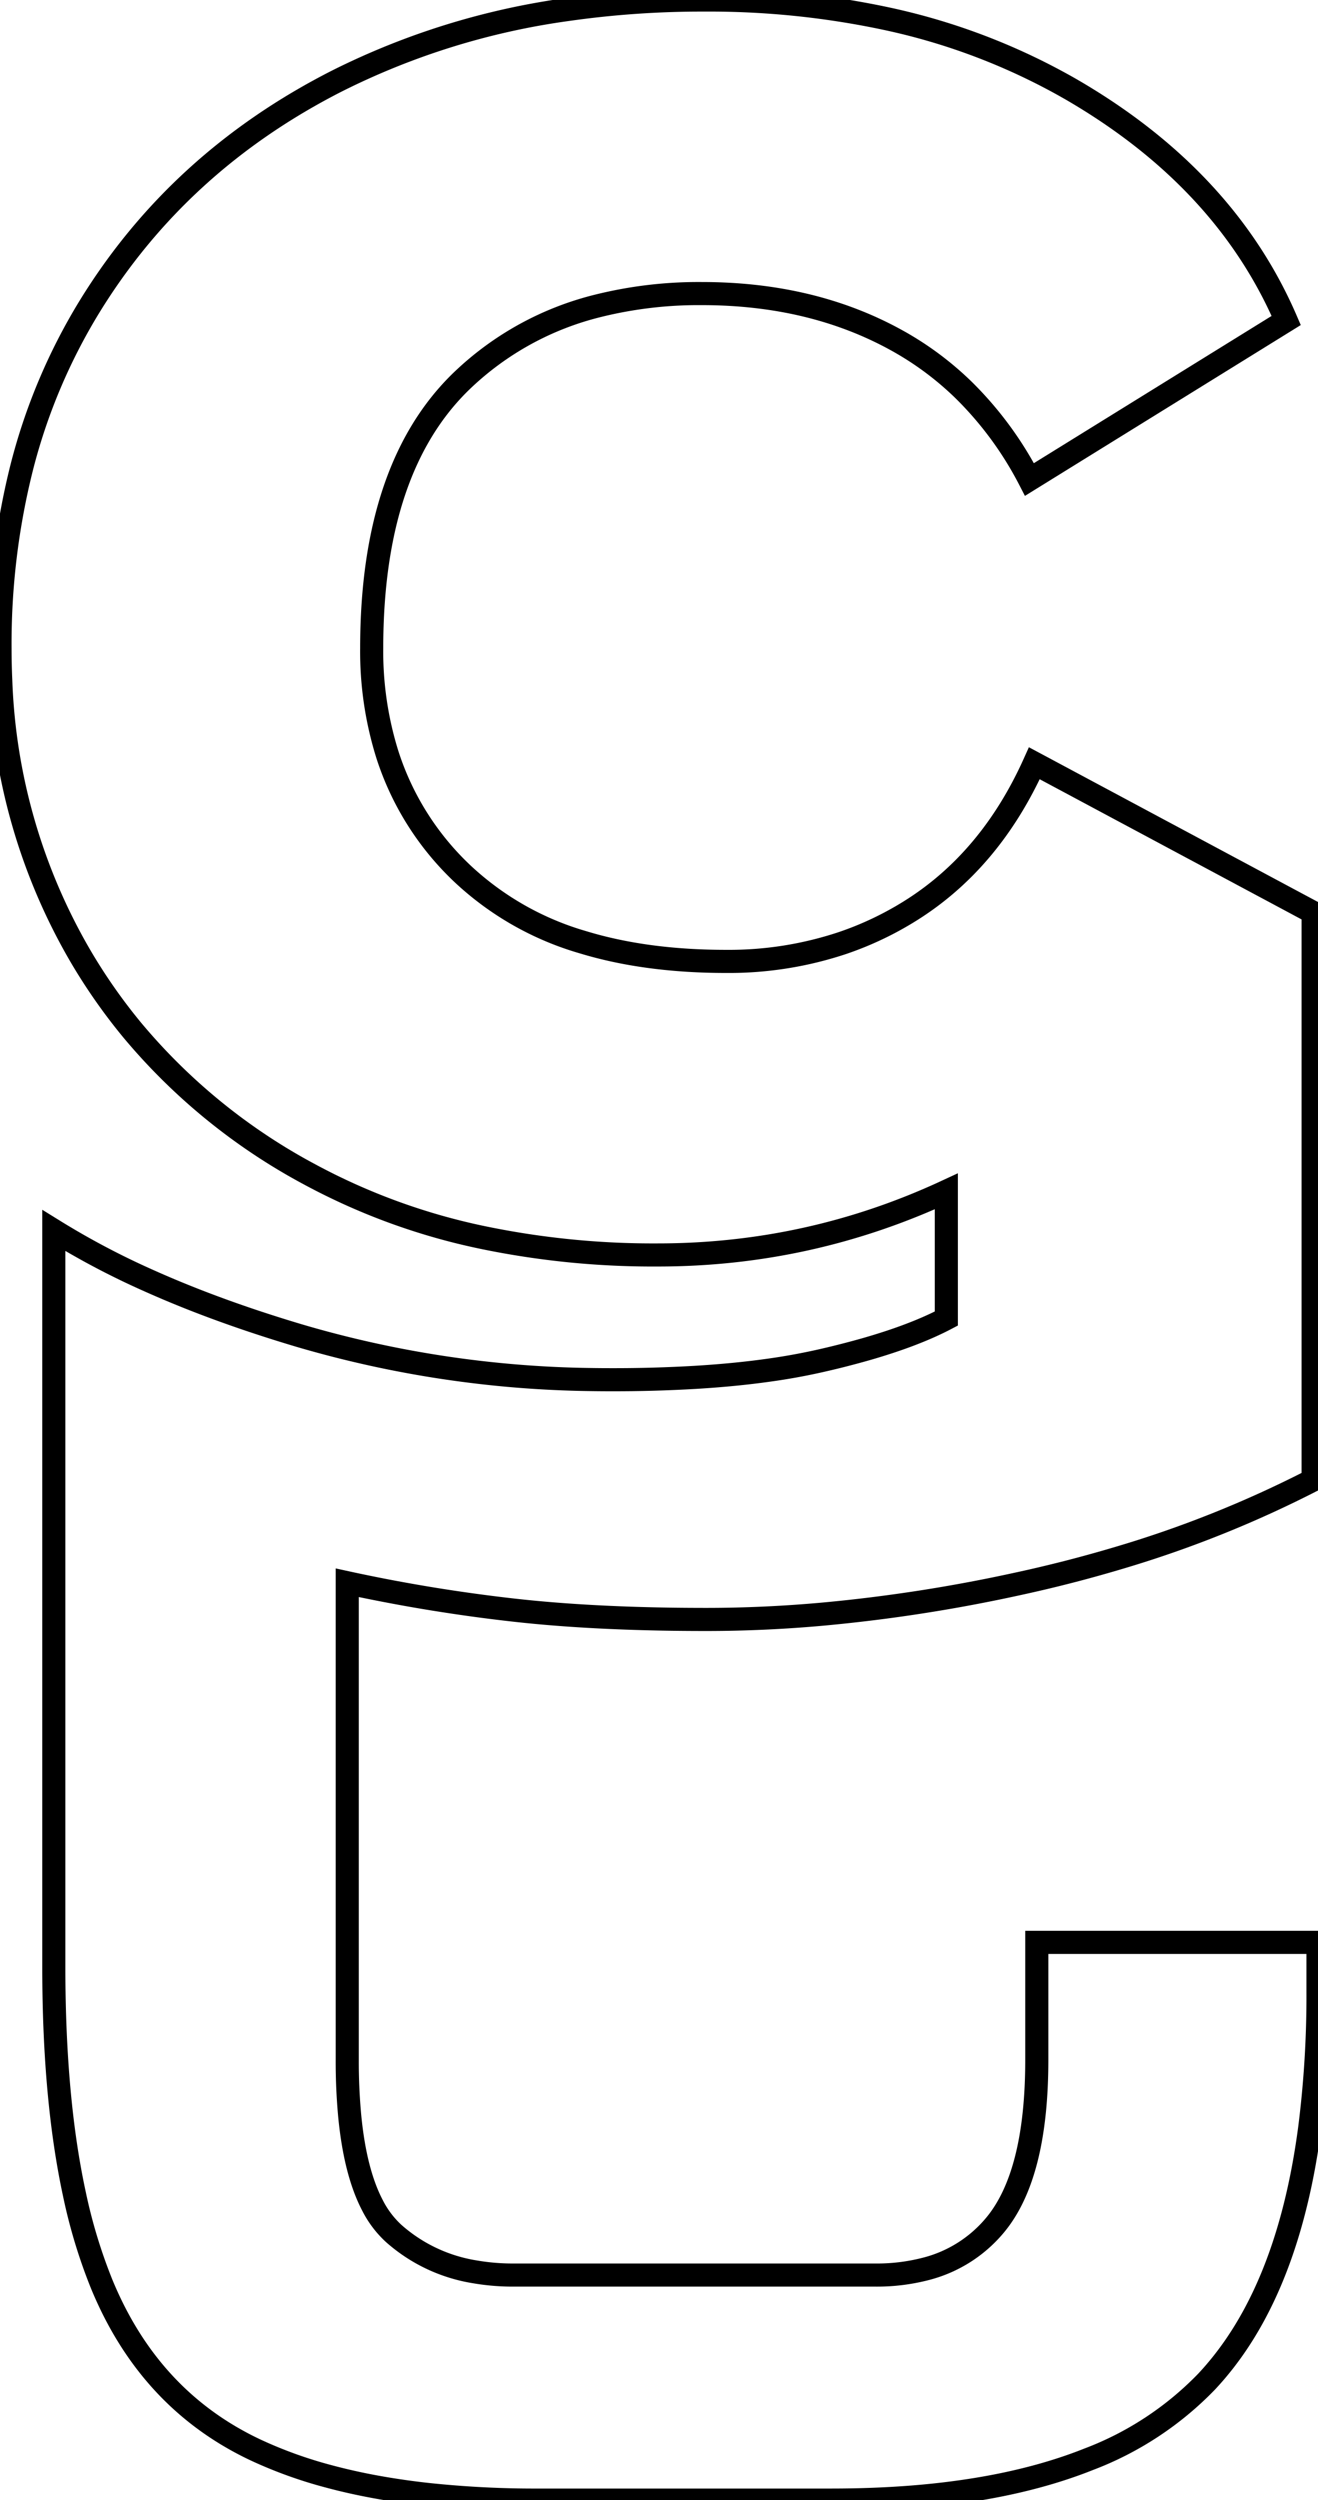<svg width="53.901" height="102.201" viewBox="0 0 53.901 102.201" xmlns="http://www.w3.org/2000/svg"><g id="svgGroup" stroke-linecap="round" fill-rule="nonzero" font-size="9pt" stroke="#000" stroke-width="0.25mm" fill="none" style="stroke:#000;stroke-width:0.25mm;fill:none"><path d="M 52.601 13.101 L 42.101 19.601 A 14.431 14.431 0 0 0 39.392 15.927 A 12.758 12.758 0 0 0 36.651 13.901 Q 33.201 12.001 28.701 12.001 A 17.055 17.055 0 0 0 24.463 12.5 A 12.281 12.281 0 0 0 18.901 15.551 Q 15.201 19.101 15.201 26.501 A 14.097 14.097 0 0 0 15.844 30.852 A 11.533 11.533 0 0 0 18.951 35.751 A 12.132 12.132 0 0 0 23.852 38.521 Q 26.419 39.301 29.701 39.301 A 14.688 14.688 0 0 0 34.478 38.542 A 13.271 13.271 0 0 0 37.201 37.251 Q 40.501 35.201 42.301 31.201 L 53.701 37.301 L 53.701 60.501 A 45.758 45.758 0 0 1 45.661 63.713 A 55.192 55.192 0 0 1 41.601 64.751 A 65.066 65.066 0 0 1 33.695 65.979 A 53.316 53.316 0 0 1 28.901 66.201 Q 25.199 66.201 22.242 65.942 A 49.886 49.886 0 0 1 20.851 65.801 A 67.848 67.848 0 0 1 14.602 64.787 A 62.252 62.252 0 0 1 14.201 64.701 L 14.201 84.201 A 23.922 23.922 0 0 0 14.305 86.529 Q 14.529 88.806 15.232 90.15 A 4.033 4.033 0 0 0 16.101 91.301 A 6.558 6.558 0 0 0 19.4 92.866 A 9.142 9.142 0 0 0 21.001 93.001 L 35.801 93.001 A 7.96 7.96 0 0 0 37.818 92.76 A 5.427 5.427 0 0 0 40.701 90.951 Q 42.401 88.901 42.401 84.201 L 42.401 79.401 L 53.901 79.401 L 53.901 81.401 A 42.803 42.803 0 0 1 53.56 87.004 Q 52.74 93.194 49.943 96.668 A 11.935 11.935 0 0 1 49.351 97.351 A 13.216 13.216 0 0 1 44.511 100.536 Q 40.455 102.15 34.382 102.199 A 47.365 47.365 0 0 1 34.001 102.201 L 22.001 102.201 A 41.288 41.288 0 0 1 17.485 101.969 Q 15.283 101.726 13.435 101.228 A 17.956 17.956 0 0 1 10.451 100.151 Q 6.101 98.101 4.151 93.351 A 21.755 21.755 0 0 1 3.04 89.677 Q 2.207 85.812 2.201 80.485 A 68.818 68.818 0 0 1 2.201 80.401 L 2.201 50.301 A 32.113 32.113 0 0 0 6.093 52.354 Q 8.137 53.27 10.539 54.064 A 59.701 59.701 0 0 0 12.251 54.601 A 44.208 44.208 0 0 0 24.166 56.394 A 49.432 49.432 0 0 0 25.001 56.401 A 57.326 57.326 0 0 0 28.44 56.304 Q 30.051 56.207 31.435 56.012 A 25.467 25.467 0 0 0 33.451 55.651 A 34.708 34.708 0 0 0 35.403 55.157 Q 37.394 54.588 38.701 53.901 L 38.701 48.701 Q 33.101 51.301 26.901 51.301 A 34.319 34.319 0 0 1 19.742 50.588 A 26.055 26.055 0 0 1 12.651 48.001 A 24.462 24.462 0 0 1 5.406 42.107 A 23.232 23.232 0 0 1 3.301 39.101 A 24.031 24.031 0 0 1 0.03 27.801 A 28.894 28.894 0 0 1 0.001 26.501 A 29.564 29.564 0 0 1 0.885 19.122 A 23.83 23.83 0 0 1 3.651 12.551 Q 7.301 6.601 13.801 3.301 A 30.171 30.171 0 0 1 23.193 0.391 A 39.006 39.006 0 0 1 28.801 0.001 A 34.774 34.774 0 0 1 36.192 0.75 A 26.138 26.138 0 0 1 43.801 3.651 Q 50.101 7.301 52.601 13.101 Z" vector-effect="non-scaling-stroke"/></g></svg>